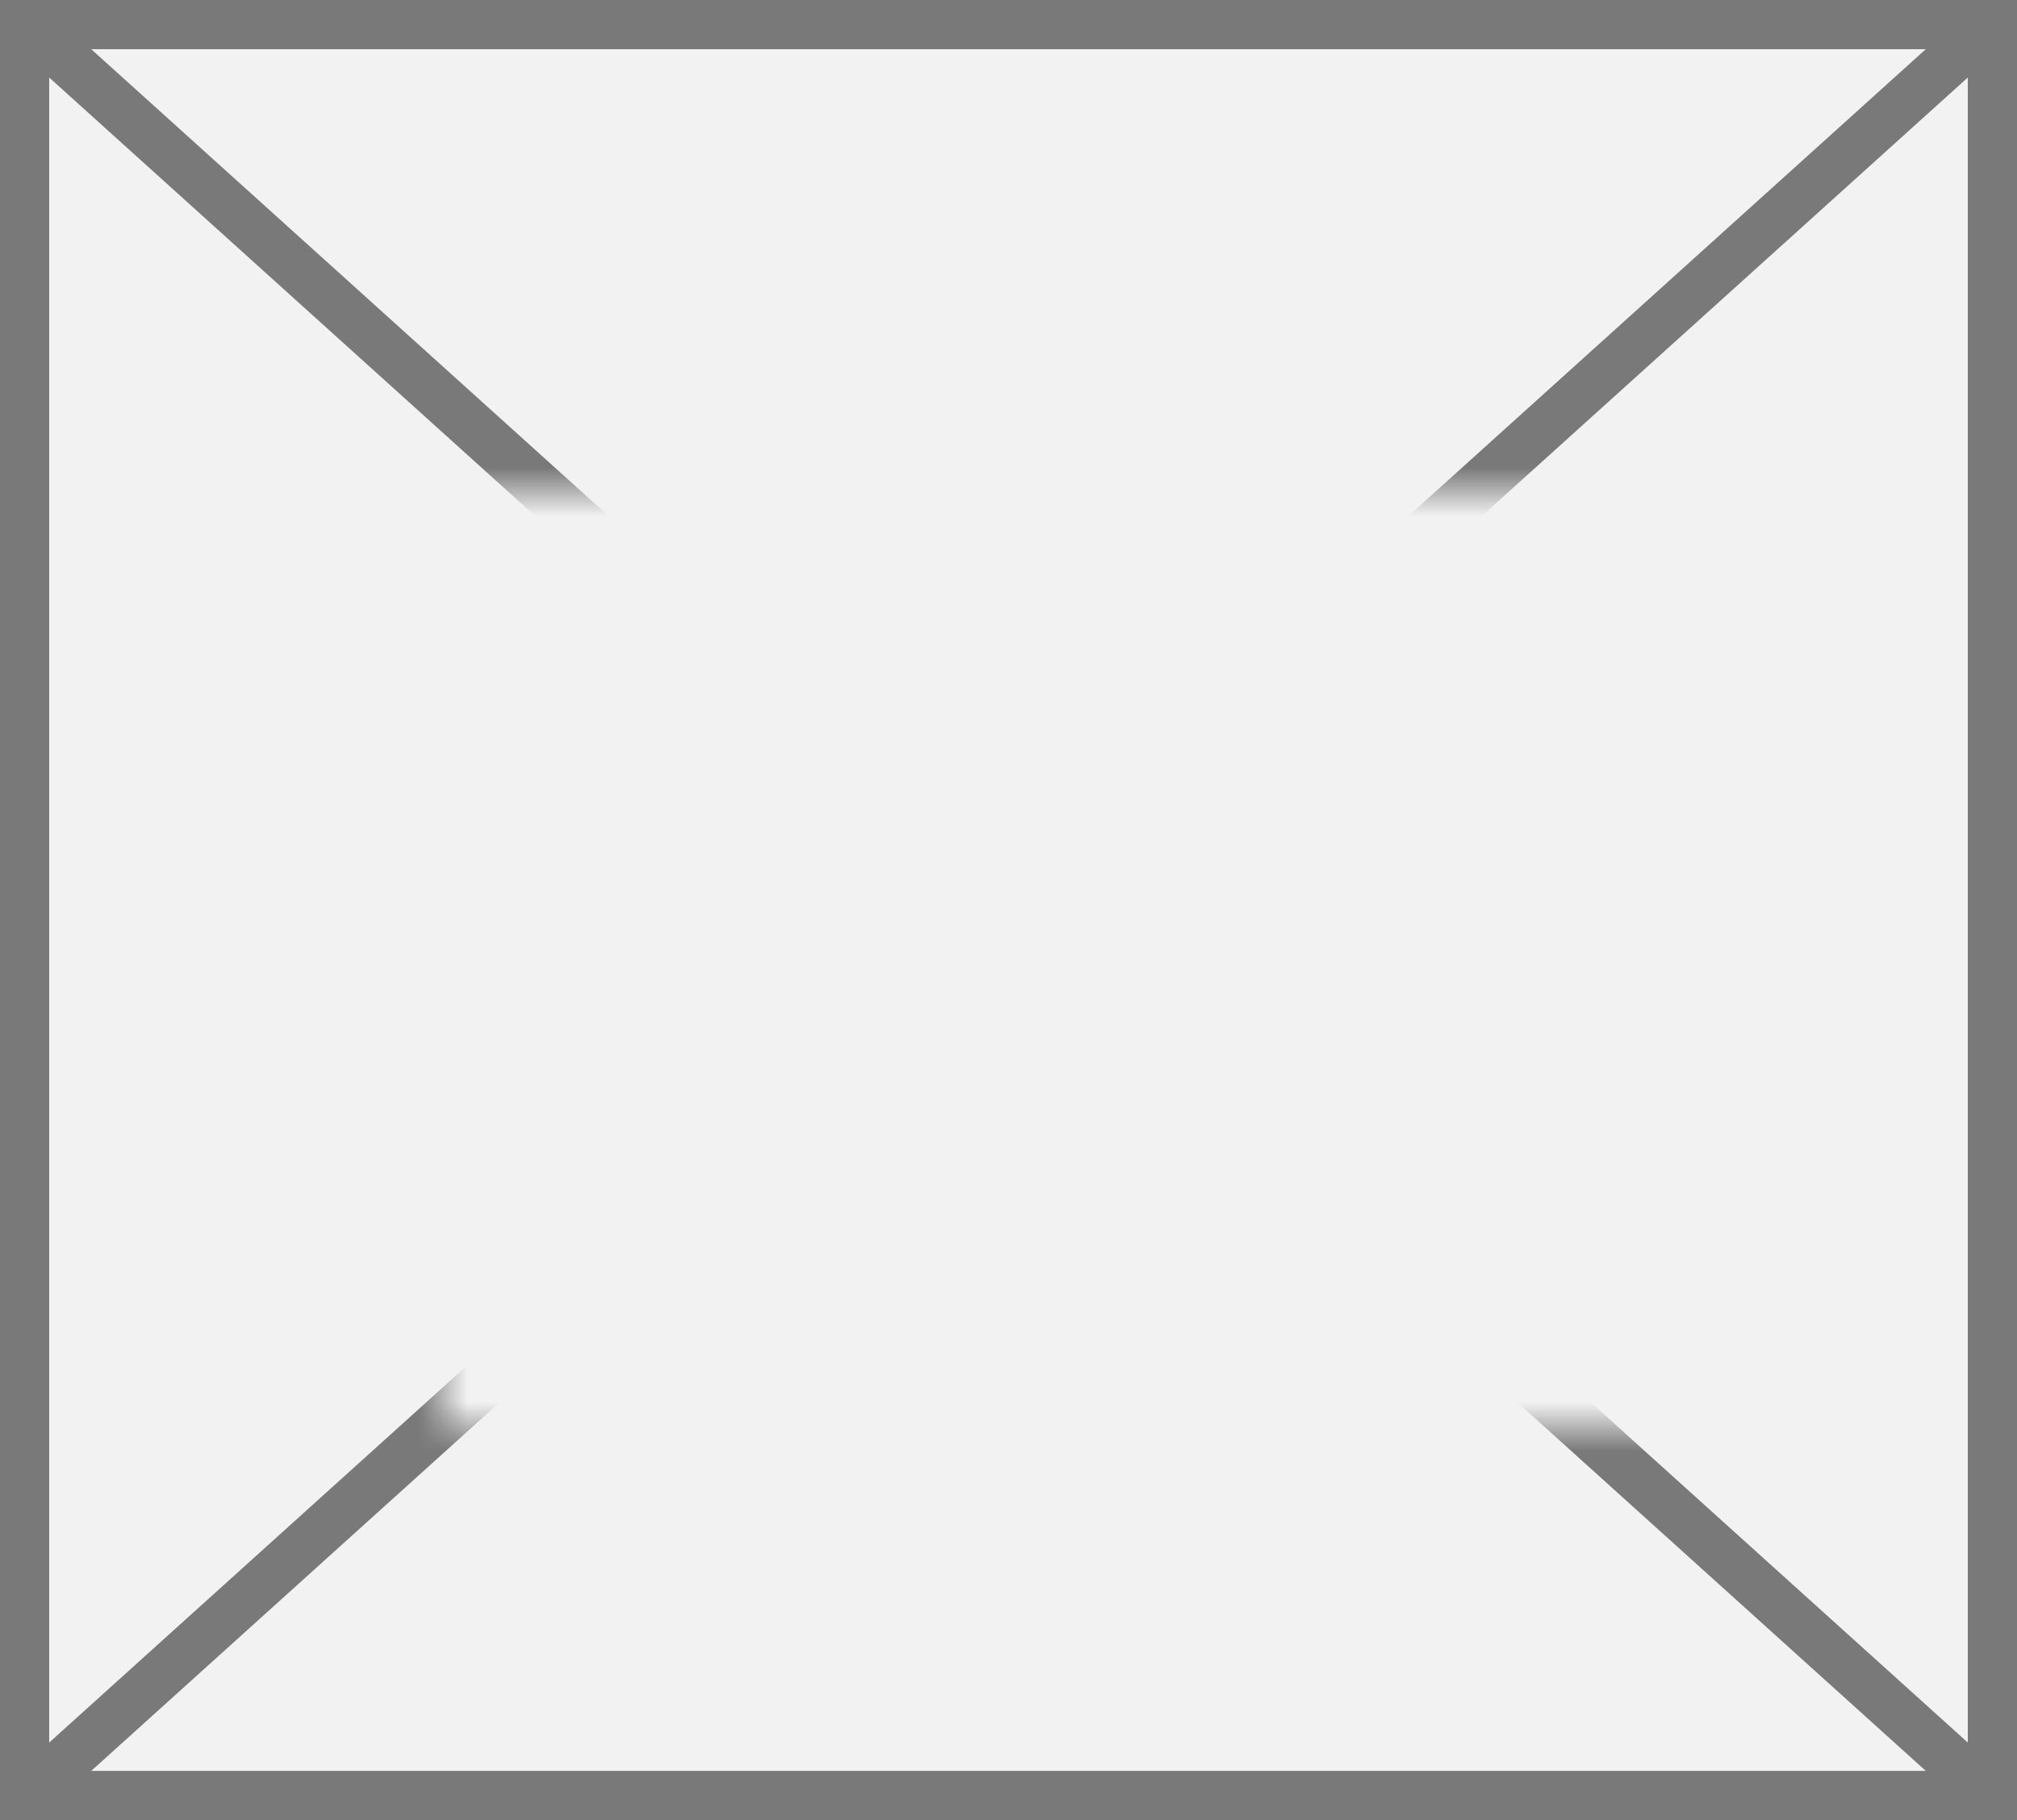 ﻿<?xml version="1.0" encoding="utf-8"?>
<svg version="1.1" xmlns:xlink="http://www.w3.org/1999/xlink" width="41px" height="37px" xmlns="http://www.w3.org/2000/svg">
  <rect width="100%" height="100%" fill="#333333" stroke="none"/>
  <defs>
    <mask fill="white" id="clip643">
      <path d="M 36 761  L 61 761  L 61 780  L 36 780  Z M 27 751  L 68 751  L 68 788  L 27 788  Z " fill-rule="evenodd" />
    </mask>
  </defs>
  <g transform="matrix(1 0 0 1 -27 -751 )">
    <path d="M 27.5 751.5  L 67.5 751.5  L 67.5 787.5  L 27.5 787.5  L 27.5 751.5  Z " fill-rule="nonzero" fill="#f2f2f2" stroke="none" />
    <path d="M 27.5 751.5  L 67.5 751.5  L 67.5 787.5  L 27.5 787.5  L 27.5 751.5  Z " stroke-width="1" stroke="#797979" fill="none" />
    <path d="M 27.411 751.371  L 67.589 787.629  M 67.589 751.371  L 27.411 787.629  " stroke-width="1" stroke="#797979" fill="none" mask="url(#clip643)" />
  </g>
</svg>